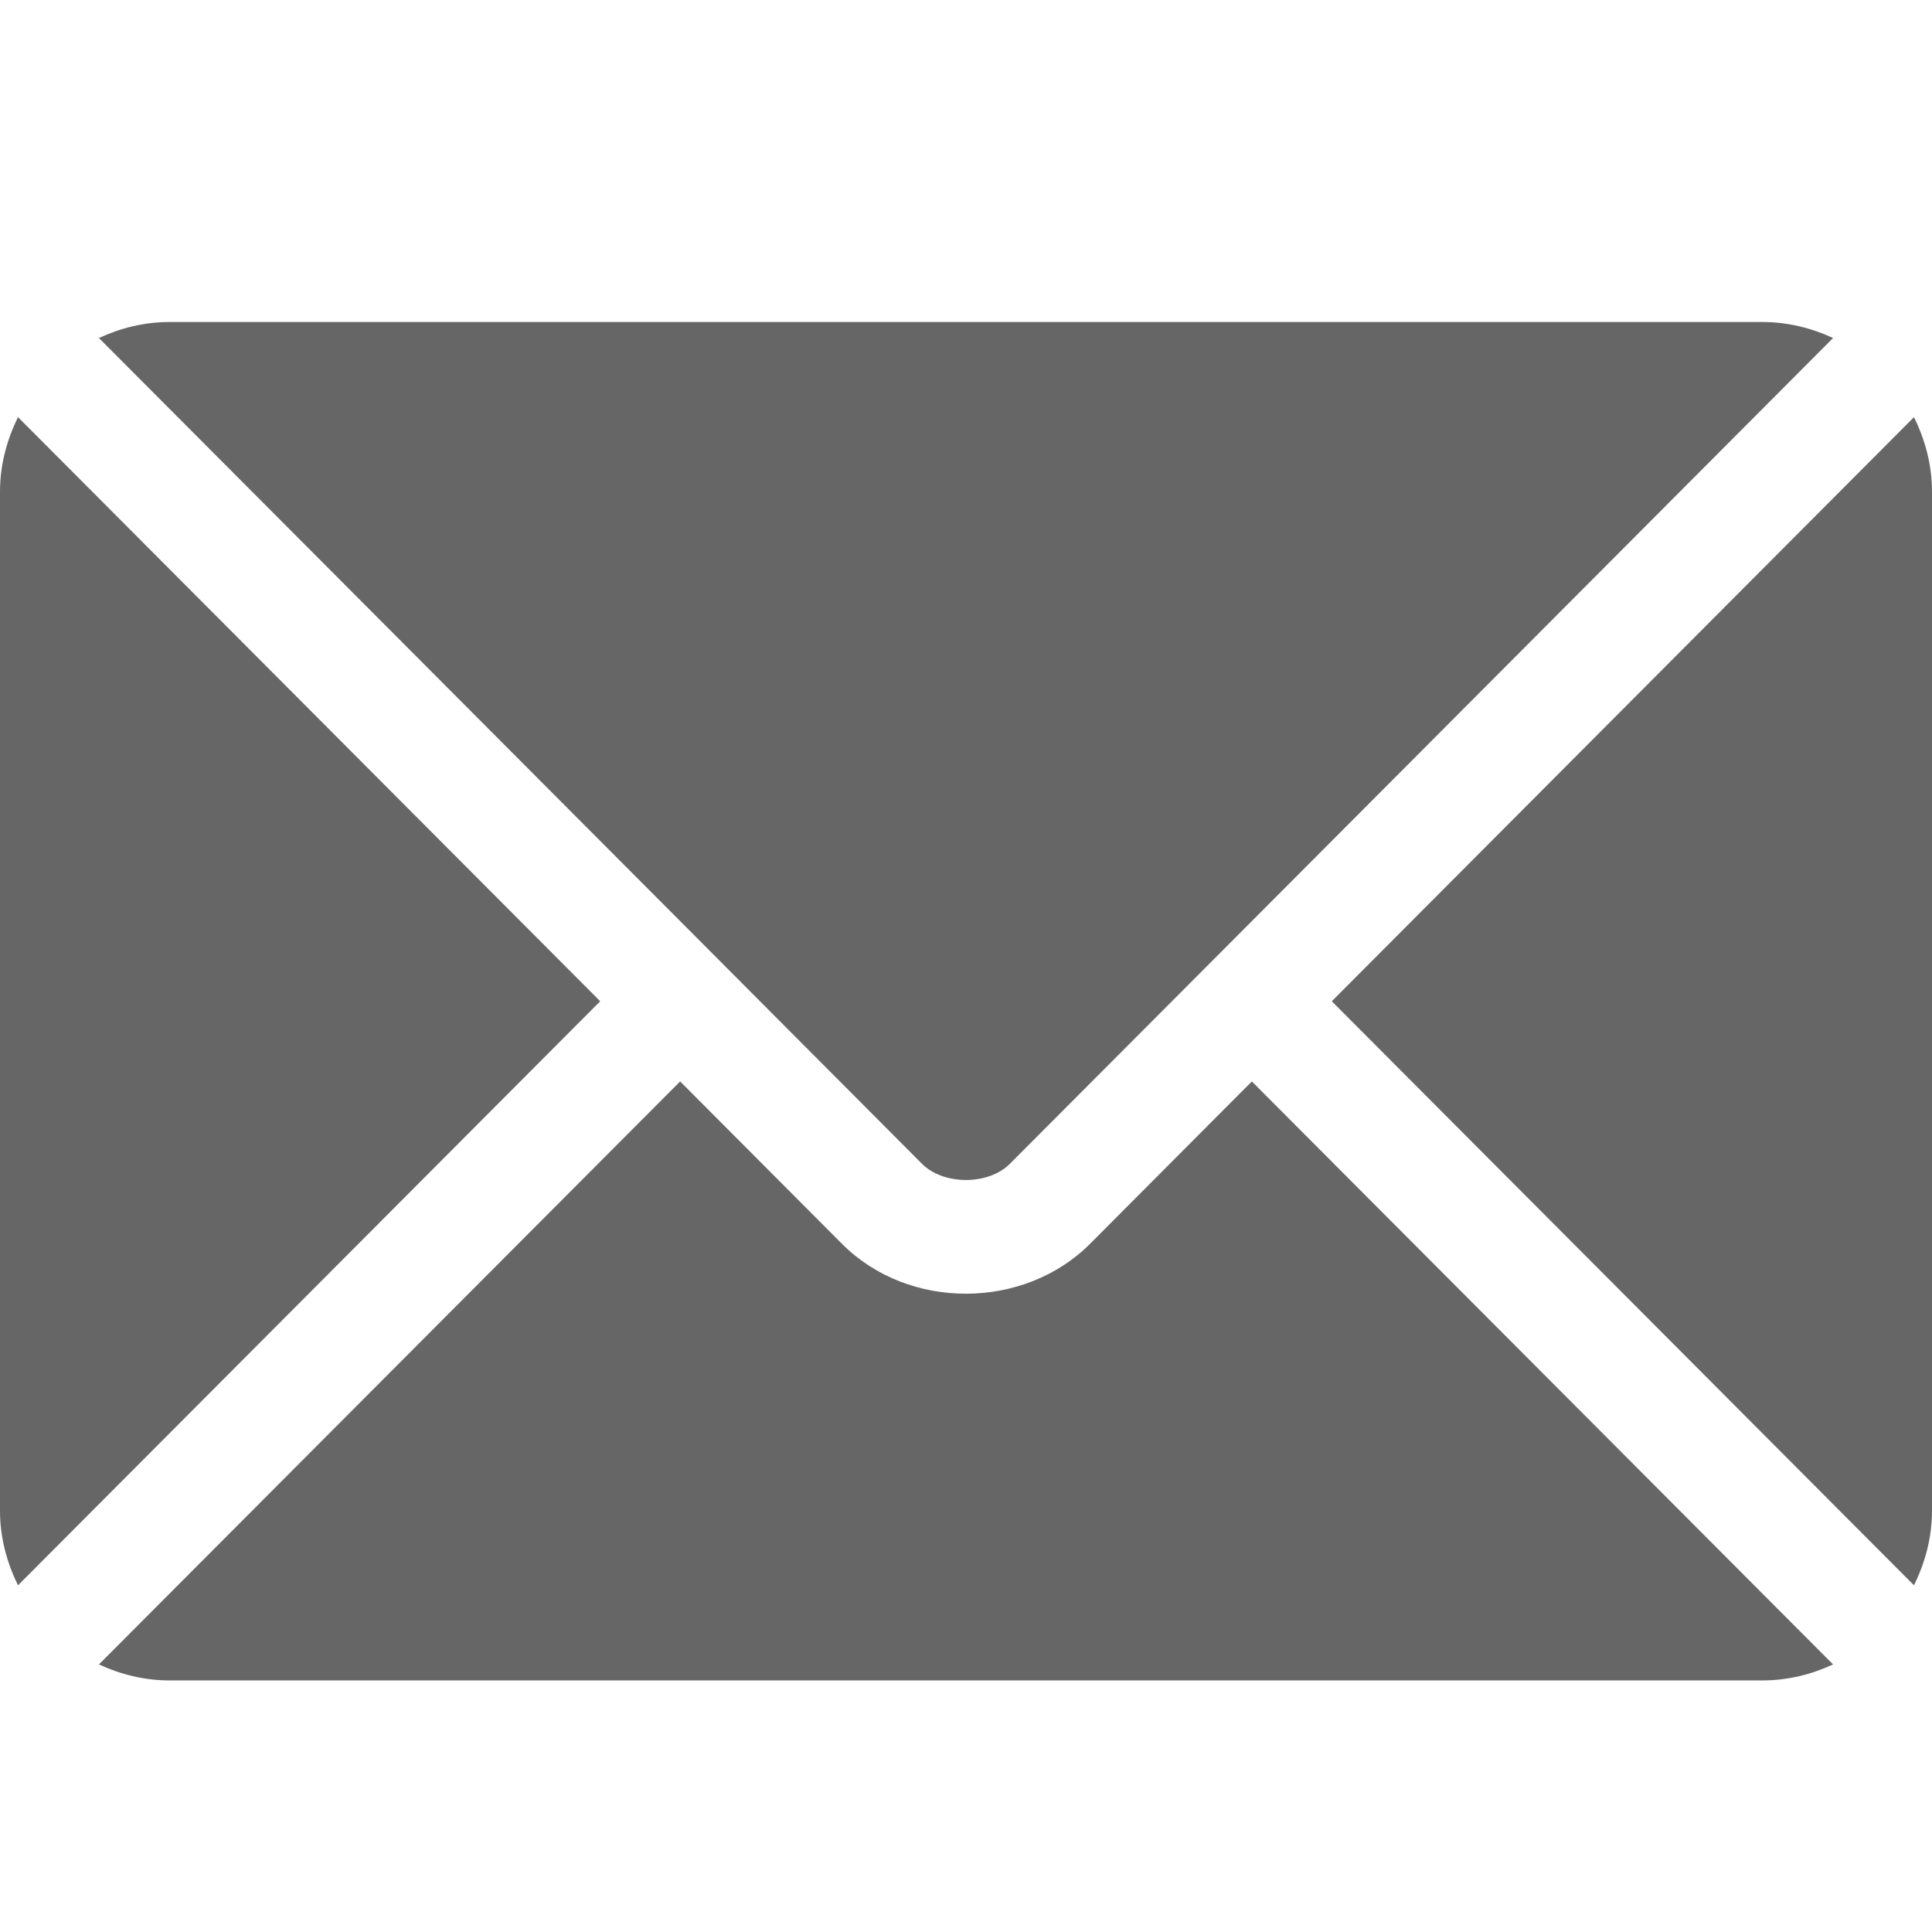 <svg fill="none" height="24" viewBox="0 0 24 24" width="24" xmlns="http://www.w3.org/2000/svg">
    <g clip-path="url(#clip0_628_505)">
        <path
            d="M15.551 13.434L13.541 15.451C12.726 16.269 11.292 16.286 10.459 15.451L8.449 13.434L1.229 20.676C1.498 20.801 1.794 20.875 2.109 20.875H21.891C22.206 20.875 22.502 20.801 22.771 20.676L15.551 13.434Z"
            fill="#666666" />
        <path
            d="M21.891 4H2.109C1.794 4 1.498 4.074 1.229 4.199L8.944 11.939C8.944 11.939 8.945 11.939 8.945 11.94C8.946 11.94 8.946 11.941 8.946 11.941L11.454 14.458C11.721 14.725 12.278 14.725 12.544 14.458L15.053 11.942C15.053 11.942 15.053 11.941 15.054 11.94C15.054 11.94 15.055 11.939 15.056 11.939L22.771 4.199C22.502 4.074 22.206 4 21.891 4ZM0.224 5.182C0.085 5.463 0 5.775 0 6.109V18.766C0 19.1 0.085 19.412 0.224 19.693L7.456 12.438L0.224 5.182ZM23.776 5.182L16.544 12.438L23.776 19.693C23.915 19.412 24 19.1 24 18.766V6.109C24 5.775 23.915 5.463 23.776 5.182Z"
            fill="#666666" />
    </g>
    <defs>
        <clipPath id="clip0_628_505">
            <rect fill="white" height="24" transform="translate(24) rotate(90)" width="24" />
        </clipPath>
    </defs>
</svg>
